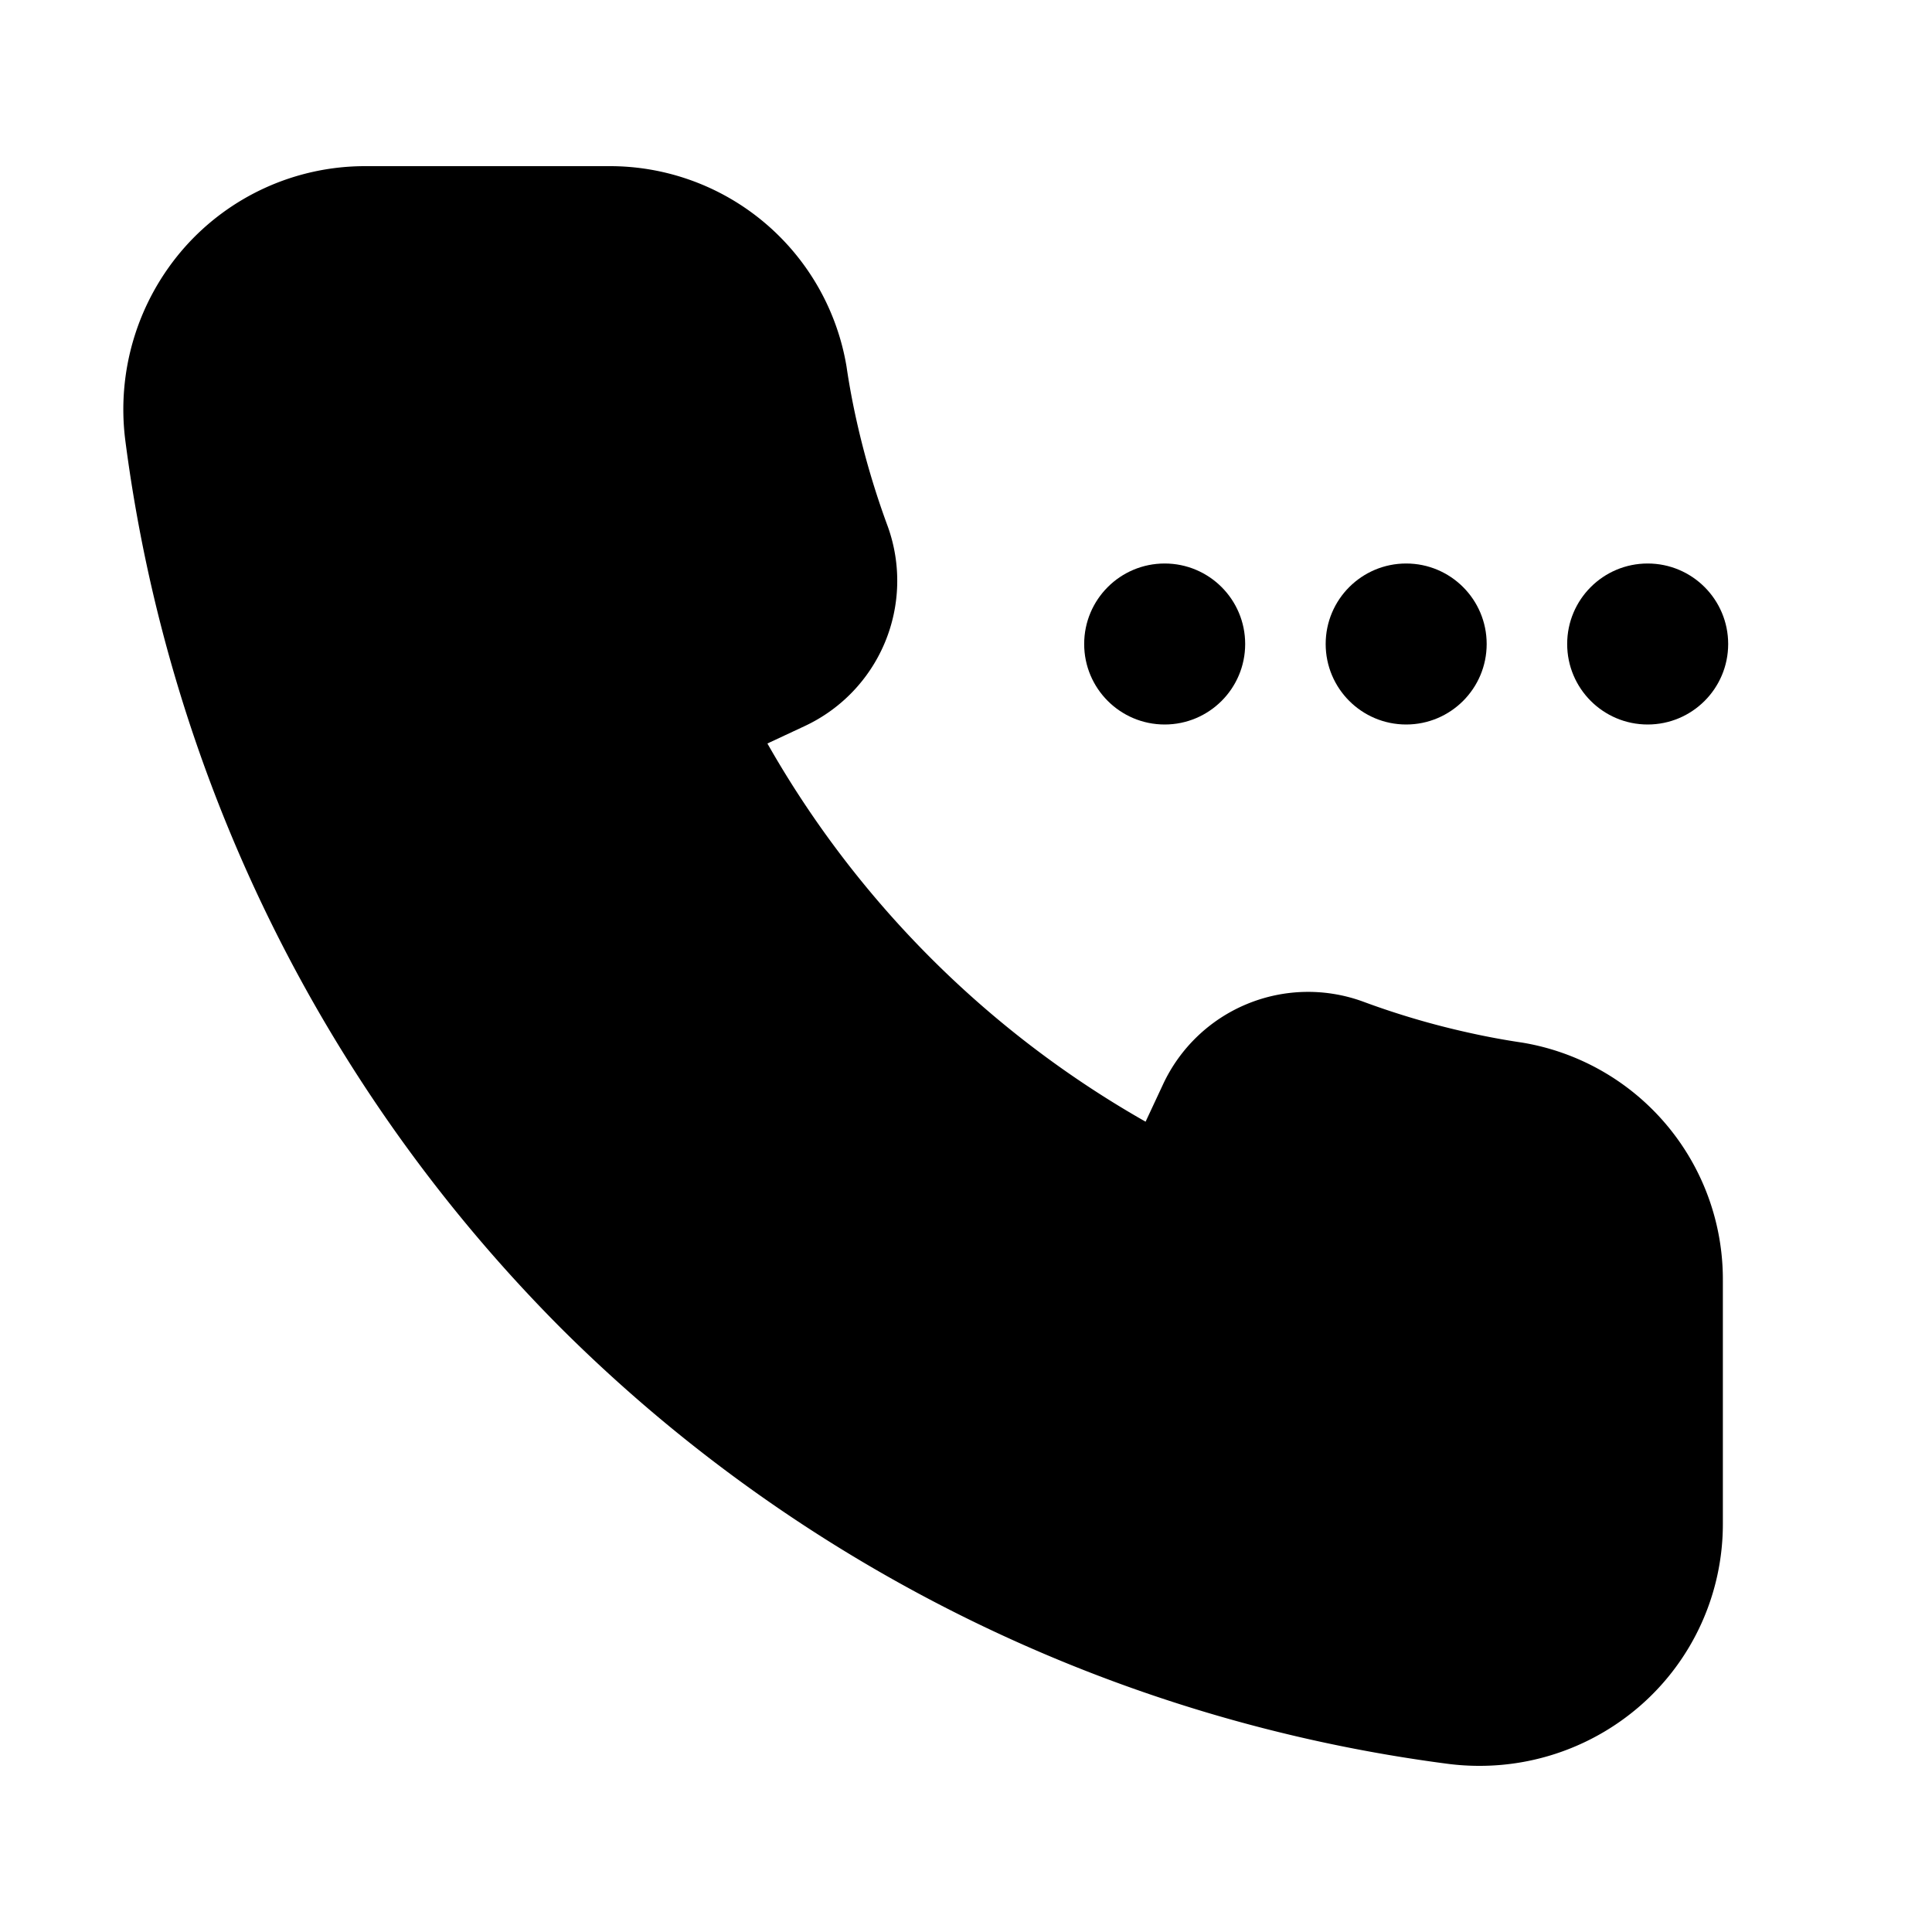 <svg xmlns="http://www.w3.org/2000/svg" width="24" height="24" viewBox="0 0 24 24">
    <path class="pr-icon-tertiary" d="M18.382,21.936a3.051,3.051,0,0,1-.388-.024A19.098,19.098,0,0,1,6.969,16.499,19.098,19.098,0,0,1,1.557,5.474a3.041,3.041,0,0,1,.73-2.394A2.995,2.995,0,0,1,4.534,2.064H7.561a2.981,2.981,0,0,1,2.955,2.49c.033.227.075.45.125.674a10.165,10.165,0,0,0,.388,1.314A1.992,1.992,0,0,1,9.989,9.023l-.456.213a12.5,12.5,0,0,0,4.698,4.698l.214-.458a1.988,1.988,0,0,1,2.481-1.036,9.932,9.932,0,0,0,1.313.387q.334.075.673.125a2.981,2.981,0,0,1,2.49,2.955v3.026a2.995,2.995,0,0,1-1.016,2.247A3.035,3.035,0,0,1,18.382,21.936Z"></path>
    <circle cx="20.468" cy="8" r="1" class="pr-icon-quaternary"></circle>
    <circle cx="17.468" cy="8" r="1" class="pr-icon-tertiary"></circle>
    <circle cx="14.468" cy="8" r="1" class="pr-icon-primary"></circle>
</svg>
